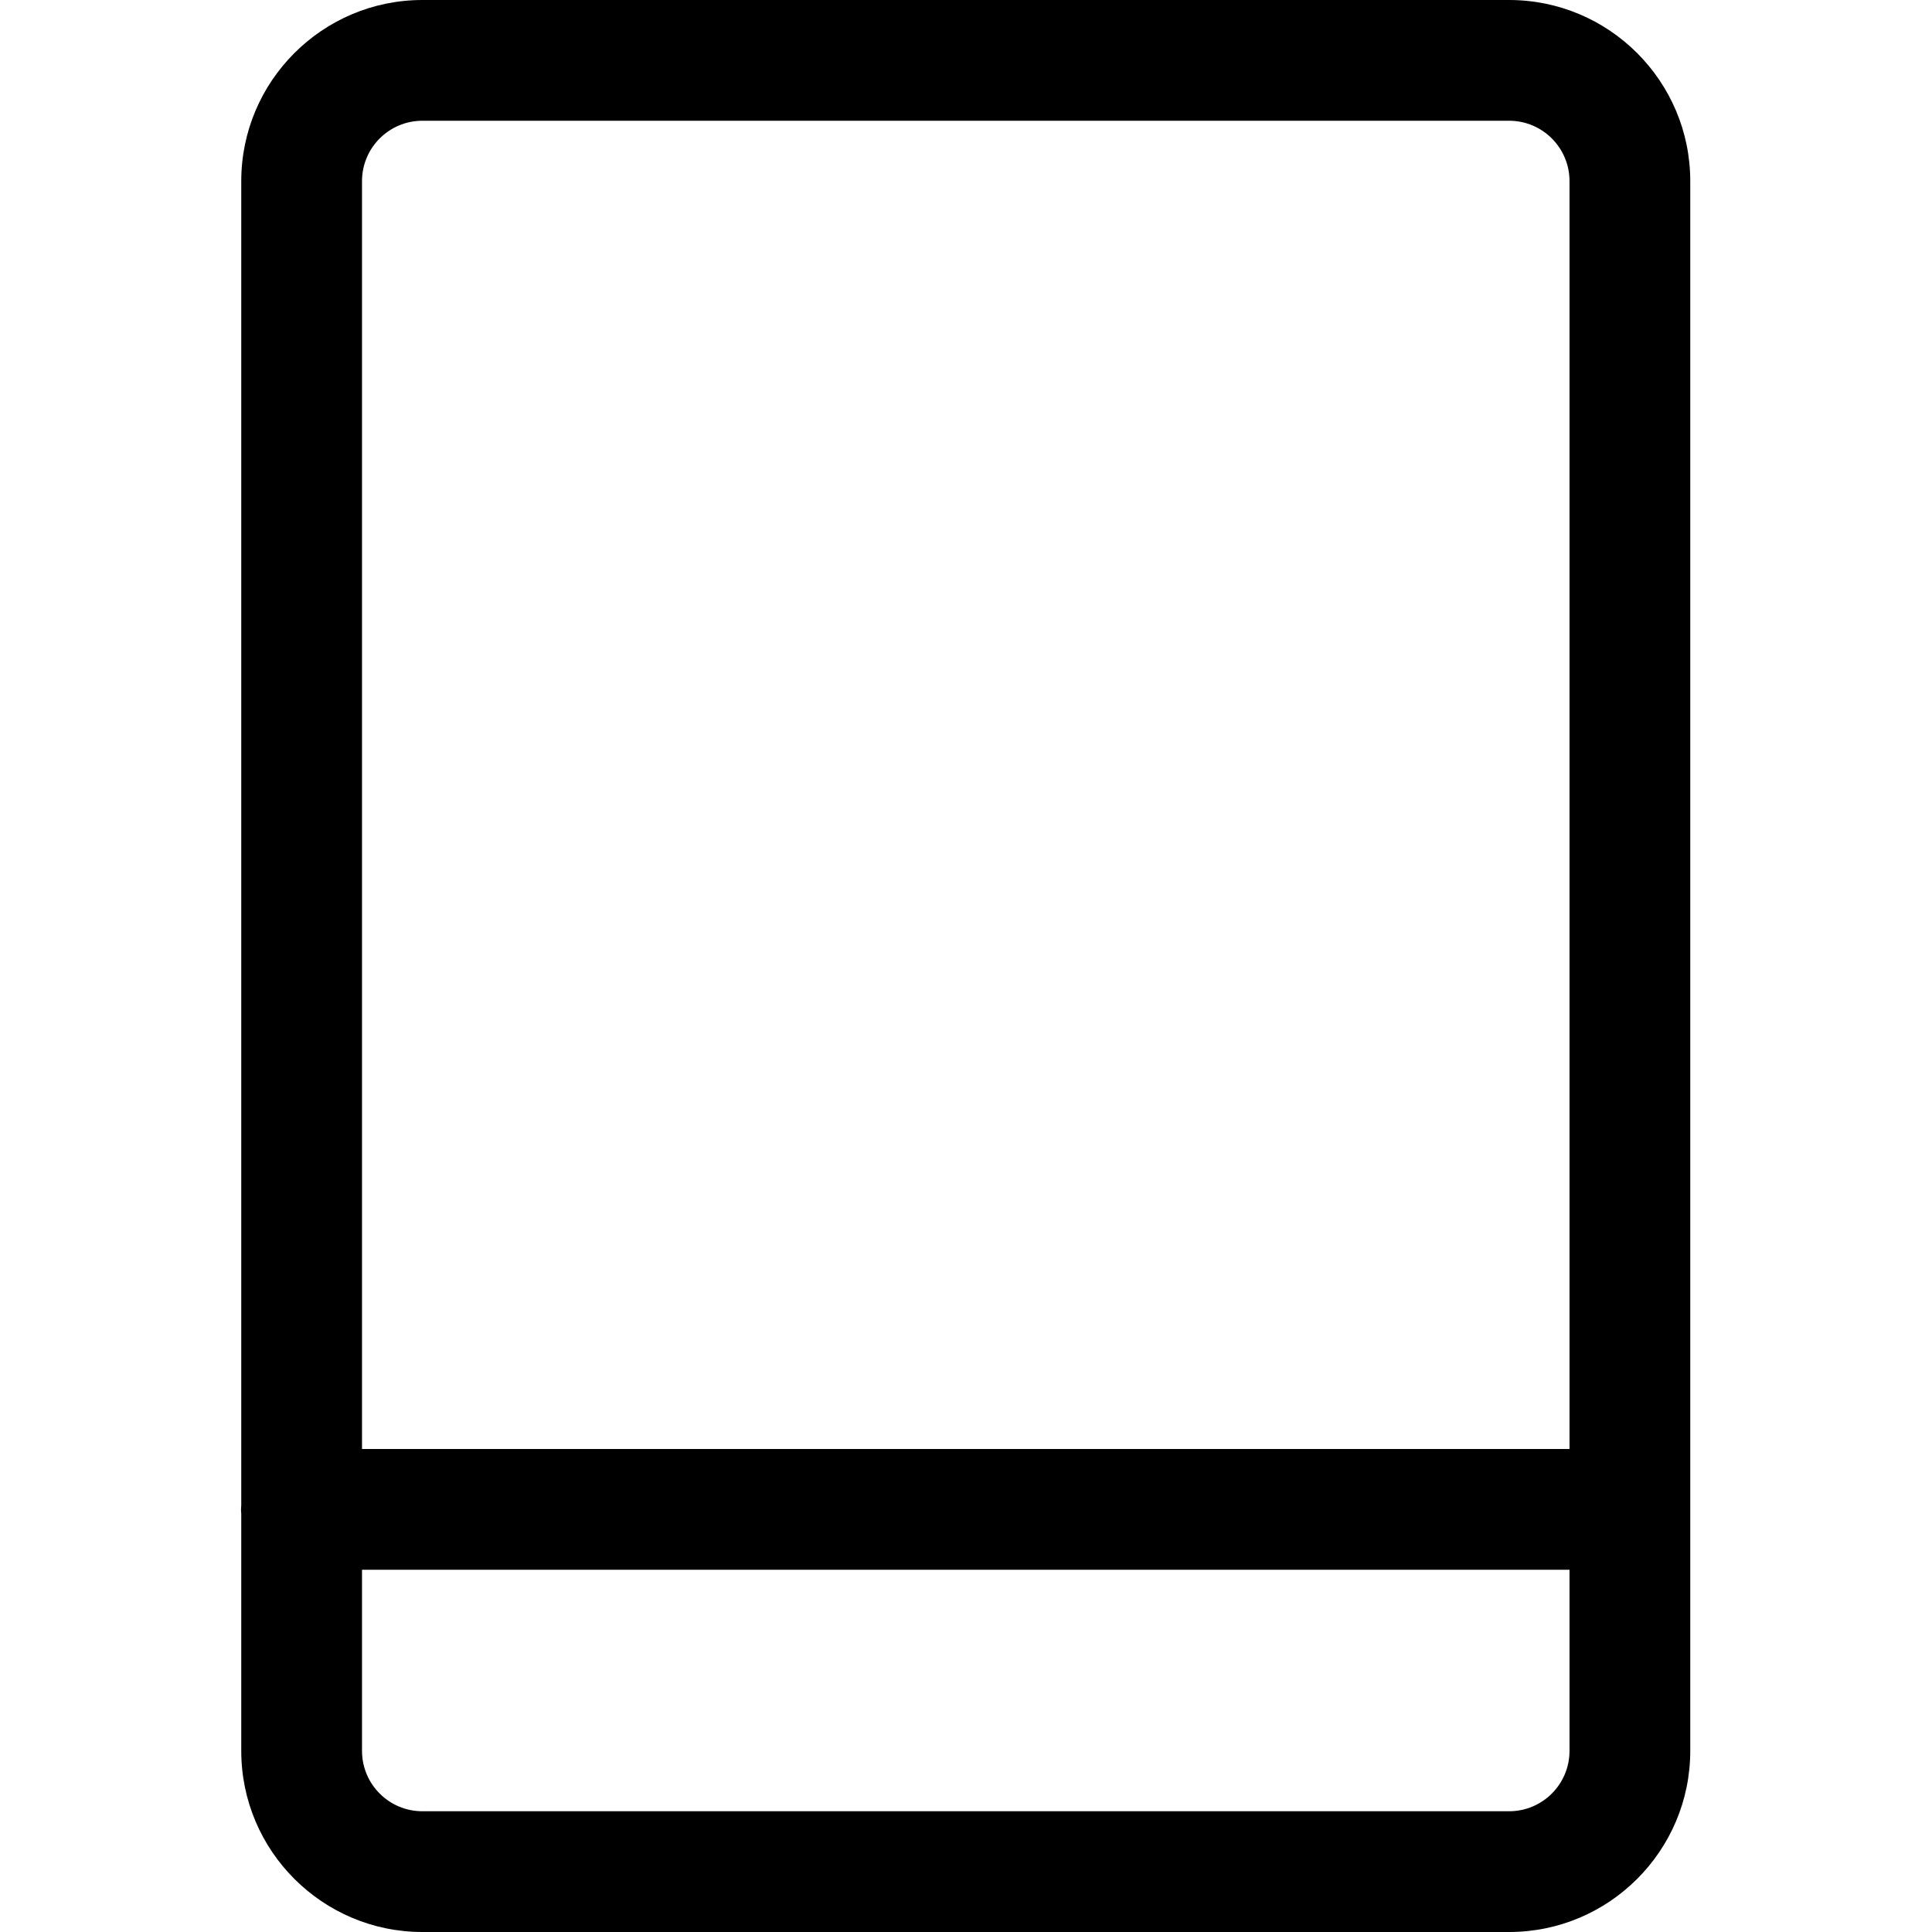 <?xml version="1.0" encoding="utf-8"?>
<!-- Generator: Adobe Illustrator 22.1.0, SVG Export Plug-In . SVG Version: 6.00 Build 0)  -->
<svg version="1.1" id="Layer_1" xmlns="http://www.w3.org/2000/svg" xmlns:xlink="http://www.w3.org/1999/xlink" x="0px" y="0px"
	 viewBox="0 0 24 24" style="enable-background:new 0 0 24 24;" xml:space="preserve">
<title>tablet-1</title>
<g>
	<path d="M5.247,24c-1.241,0-2.25-1.009-2.25-2.25v-2.948c-0.002-0.014-0.003-0.033-0.003-0.052c0-0.012,0.001-0.033,0.003-0.051
		V2.25C2.997,1.009,4.006,0,5.247,0h13.5c1.241,0,2.25,1.009,2.25,2.25v19.5c0,1.241-1.009,2.25-2.25,2.25H5.247z M4.497,21.75
		c0,0.414,0.336,0.75,0.75,0.75h13.5c0.414,0,0.75-0.336,0.75-0.75V19.5h-15V21.75z M19.497,18V2.25c0-0.414-0.336-0.75-0.75-0.75
		h-13.5c-0.414,0-0.75,0.336-0.75,0.75V18H19.497z"/>
</g>
</svg>
